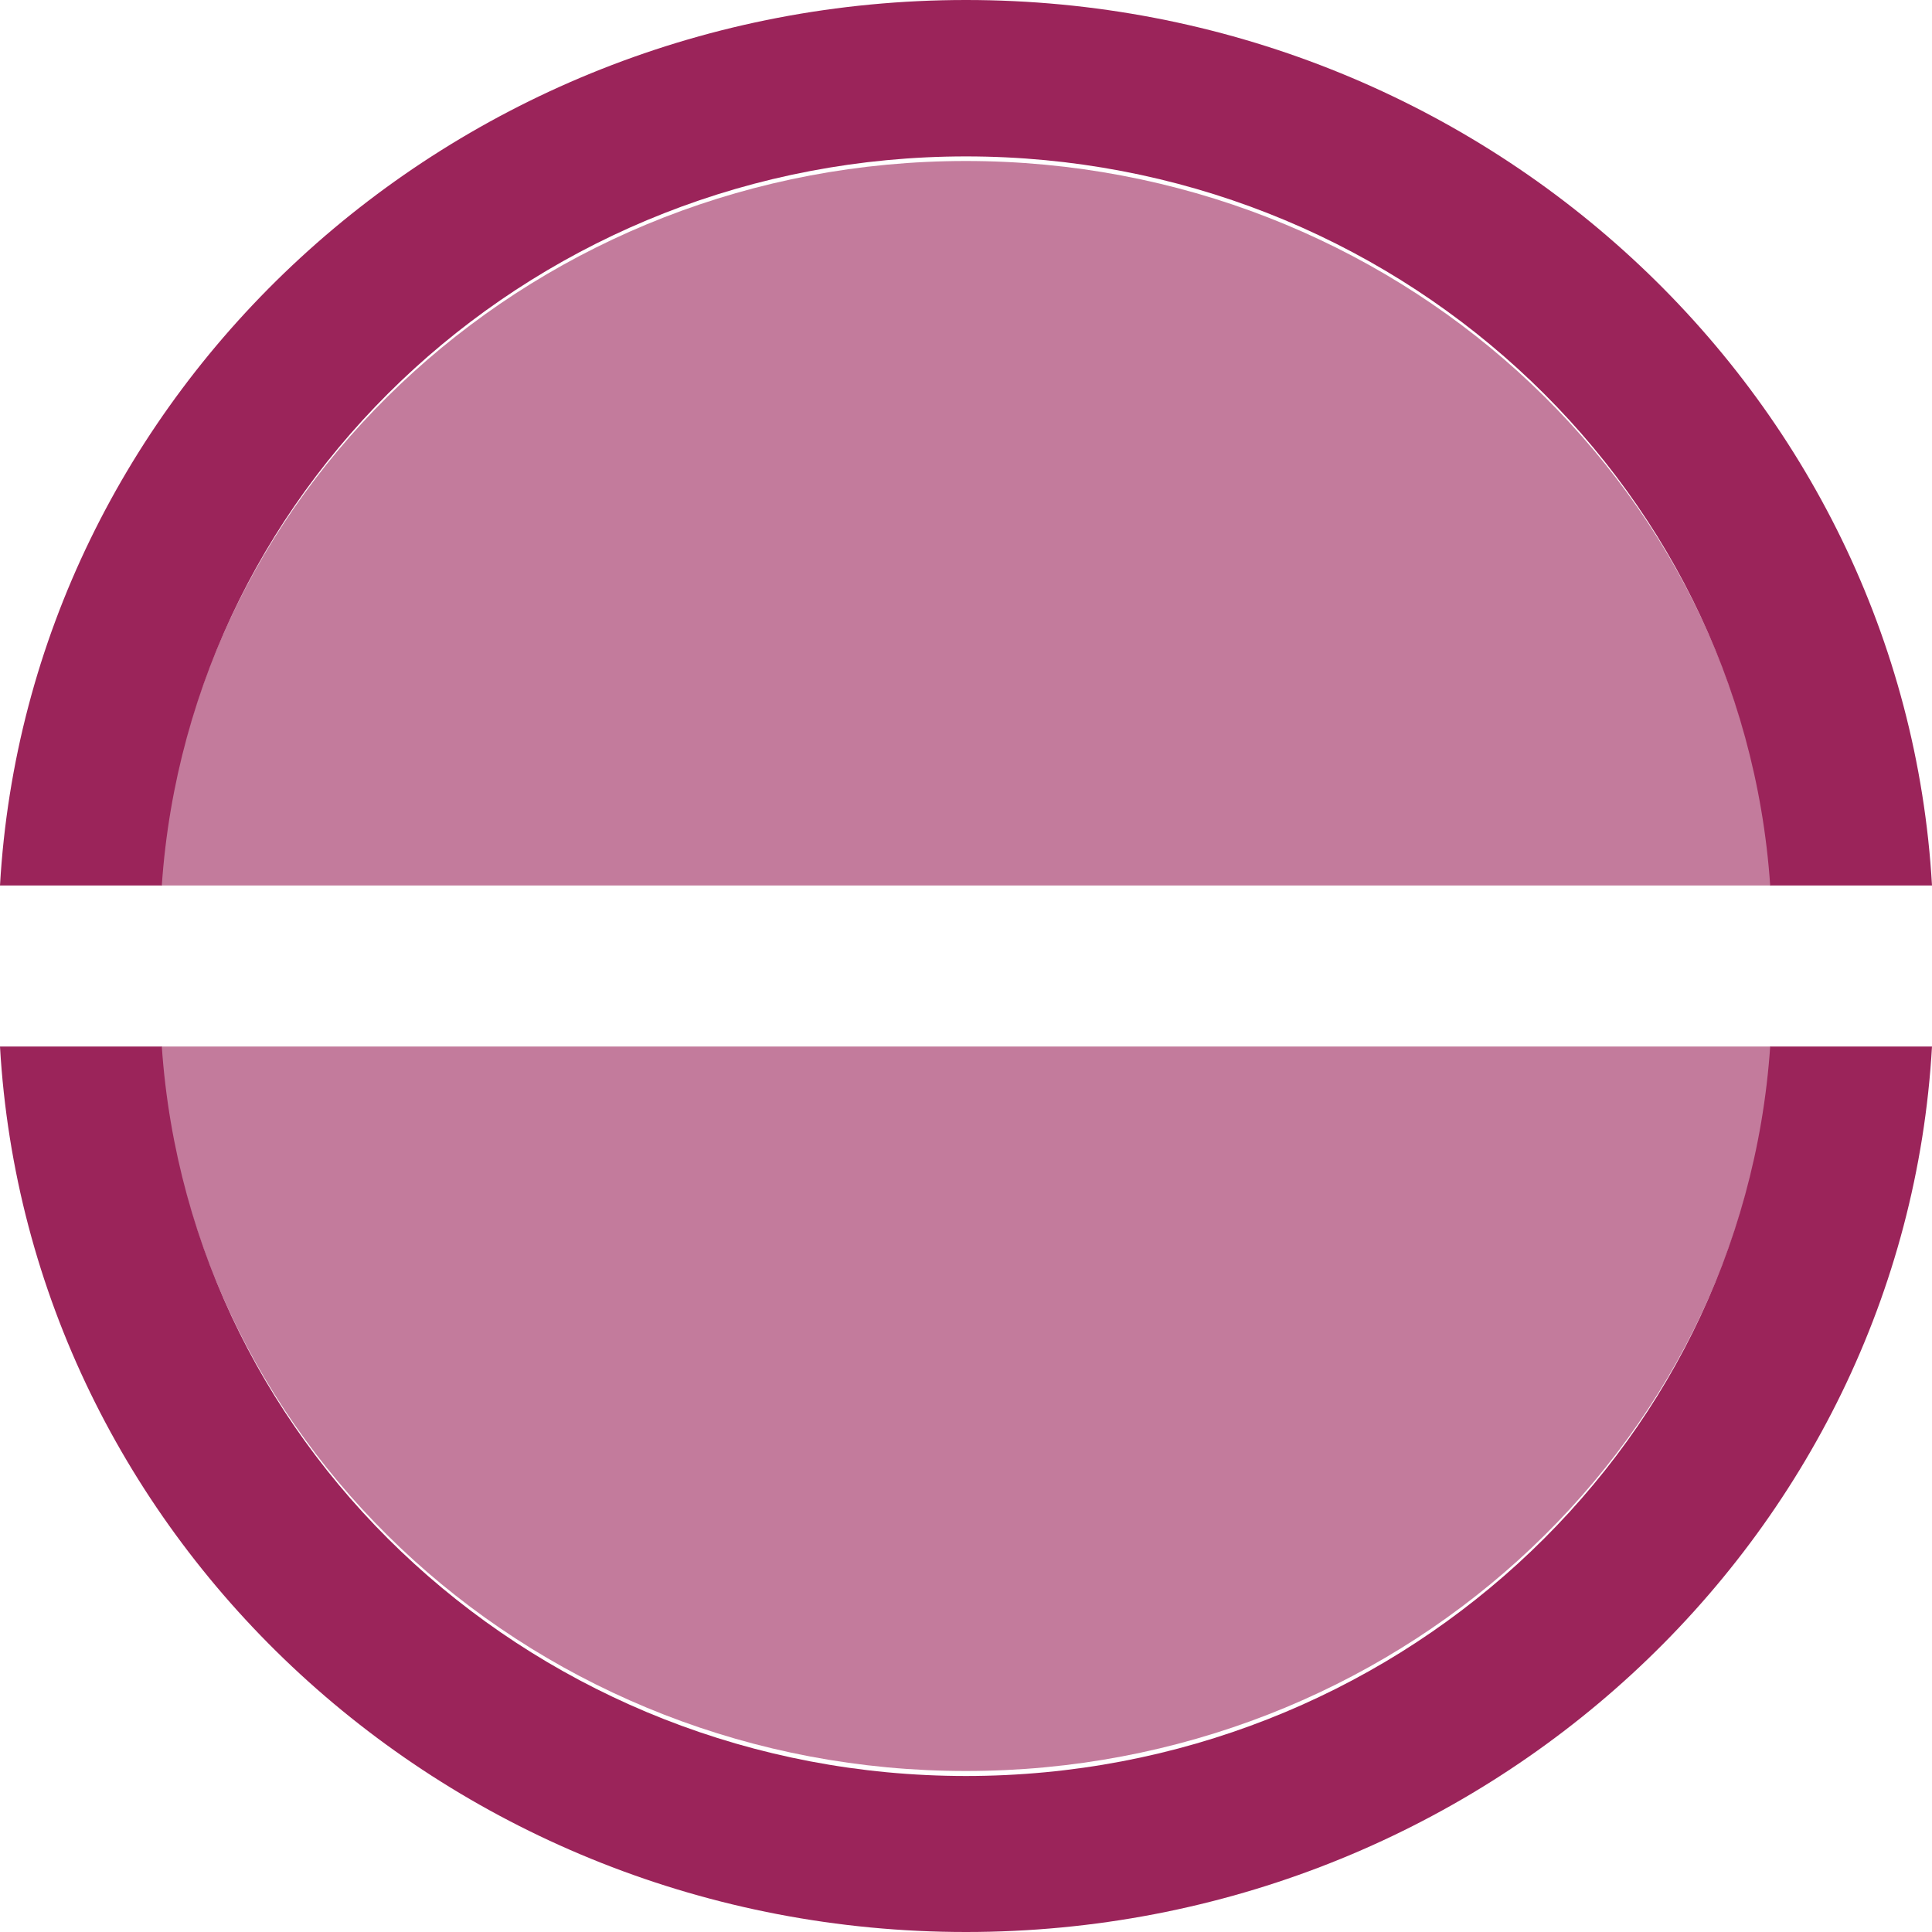 <svg width="24" height="24" viewBox="0 0 24 24" fill="none" xmlns="http://www.w3.org/2000/svg">
<path opacity="0.6" fill-rule="evenodd" clip-rule="evenodd" d="M22 11C21.655 5.98 17.302 2 11.998 2C6.699 2 2.345 5.98 2 11H22Z" fill="#9B245A"/>
<path fill-rule="evenodd" clip-rule="evenodd" d="M24 11C23.65 4.88 18.405 0 12 0C5.595 0 0.35 4.88 0 11H2.01C2.355 5.951 6.7 1.943 12 1.943C17.3 1.943 21.645 5.951 21.99 11H24Z" fill="#9B245A"/>
<path fill-rule="evenodd" clip-rule="evenodd" d="M0 13C0.35 19.125 5.595 24 12 24C18.405 24 23.65 19.125 24 13H21.99C21.645 18.054 17.3 22.062 12 22.062C6.7 22.062 2.355 18.054 2.01 13H0Z" fill="#9B245A"/>
<path opacity="0.6" fill-rule="evenodd" clip-rule="evenodd" d="M2 13C2.345 18.02 6.699 22 11.998 22C17.302 22 21.655 18.02 22 13H2Z" fill="#9B245A"/>
</svg>

